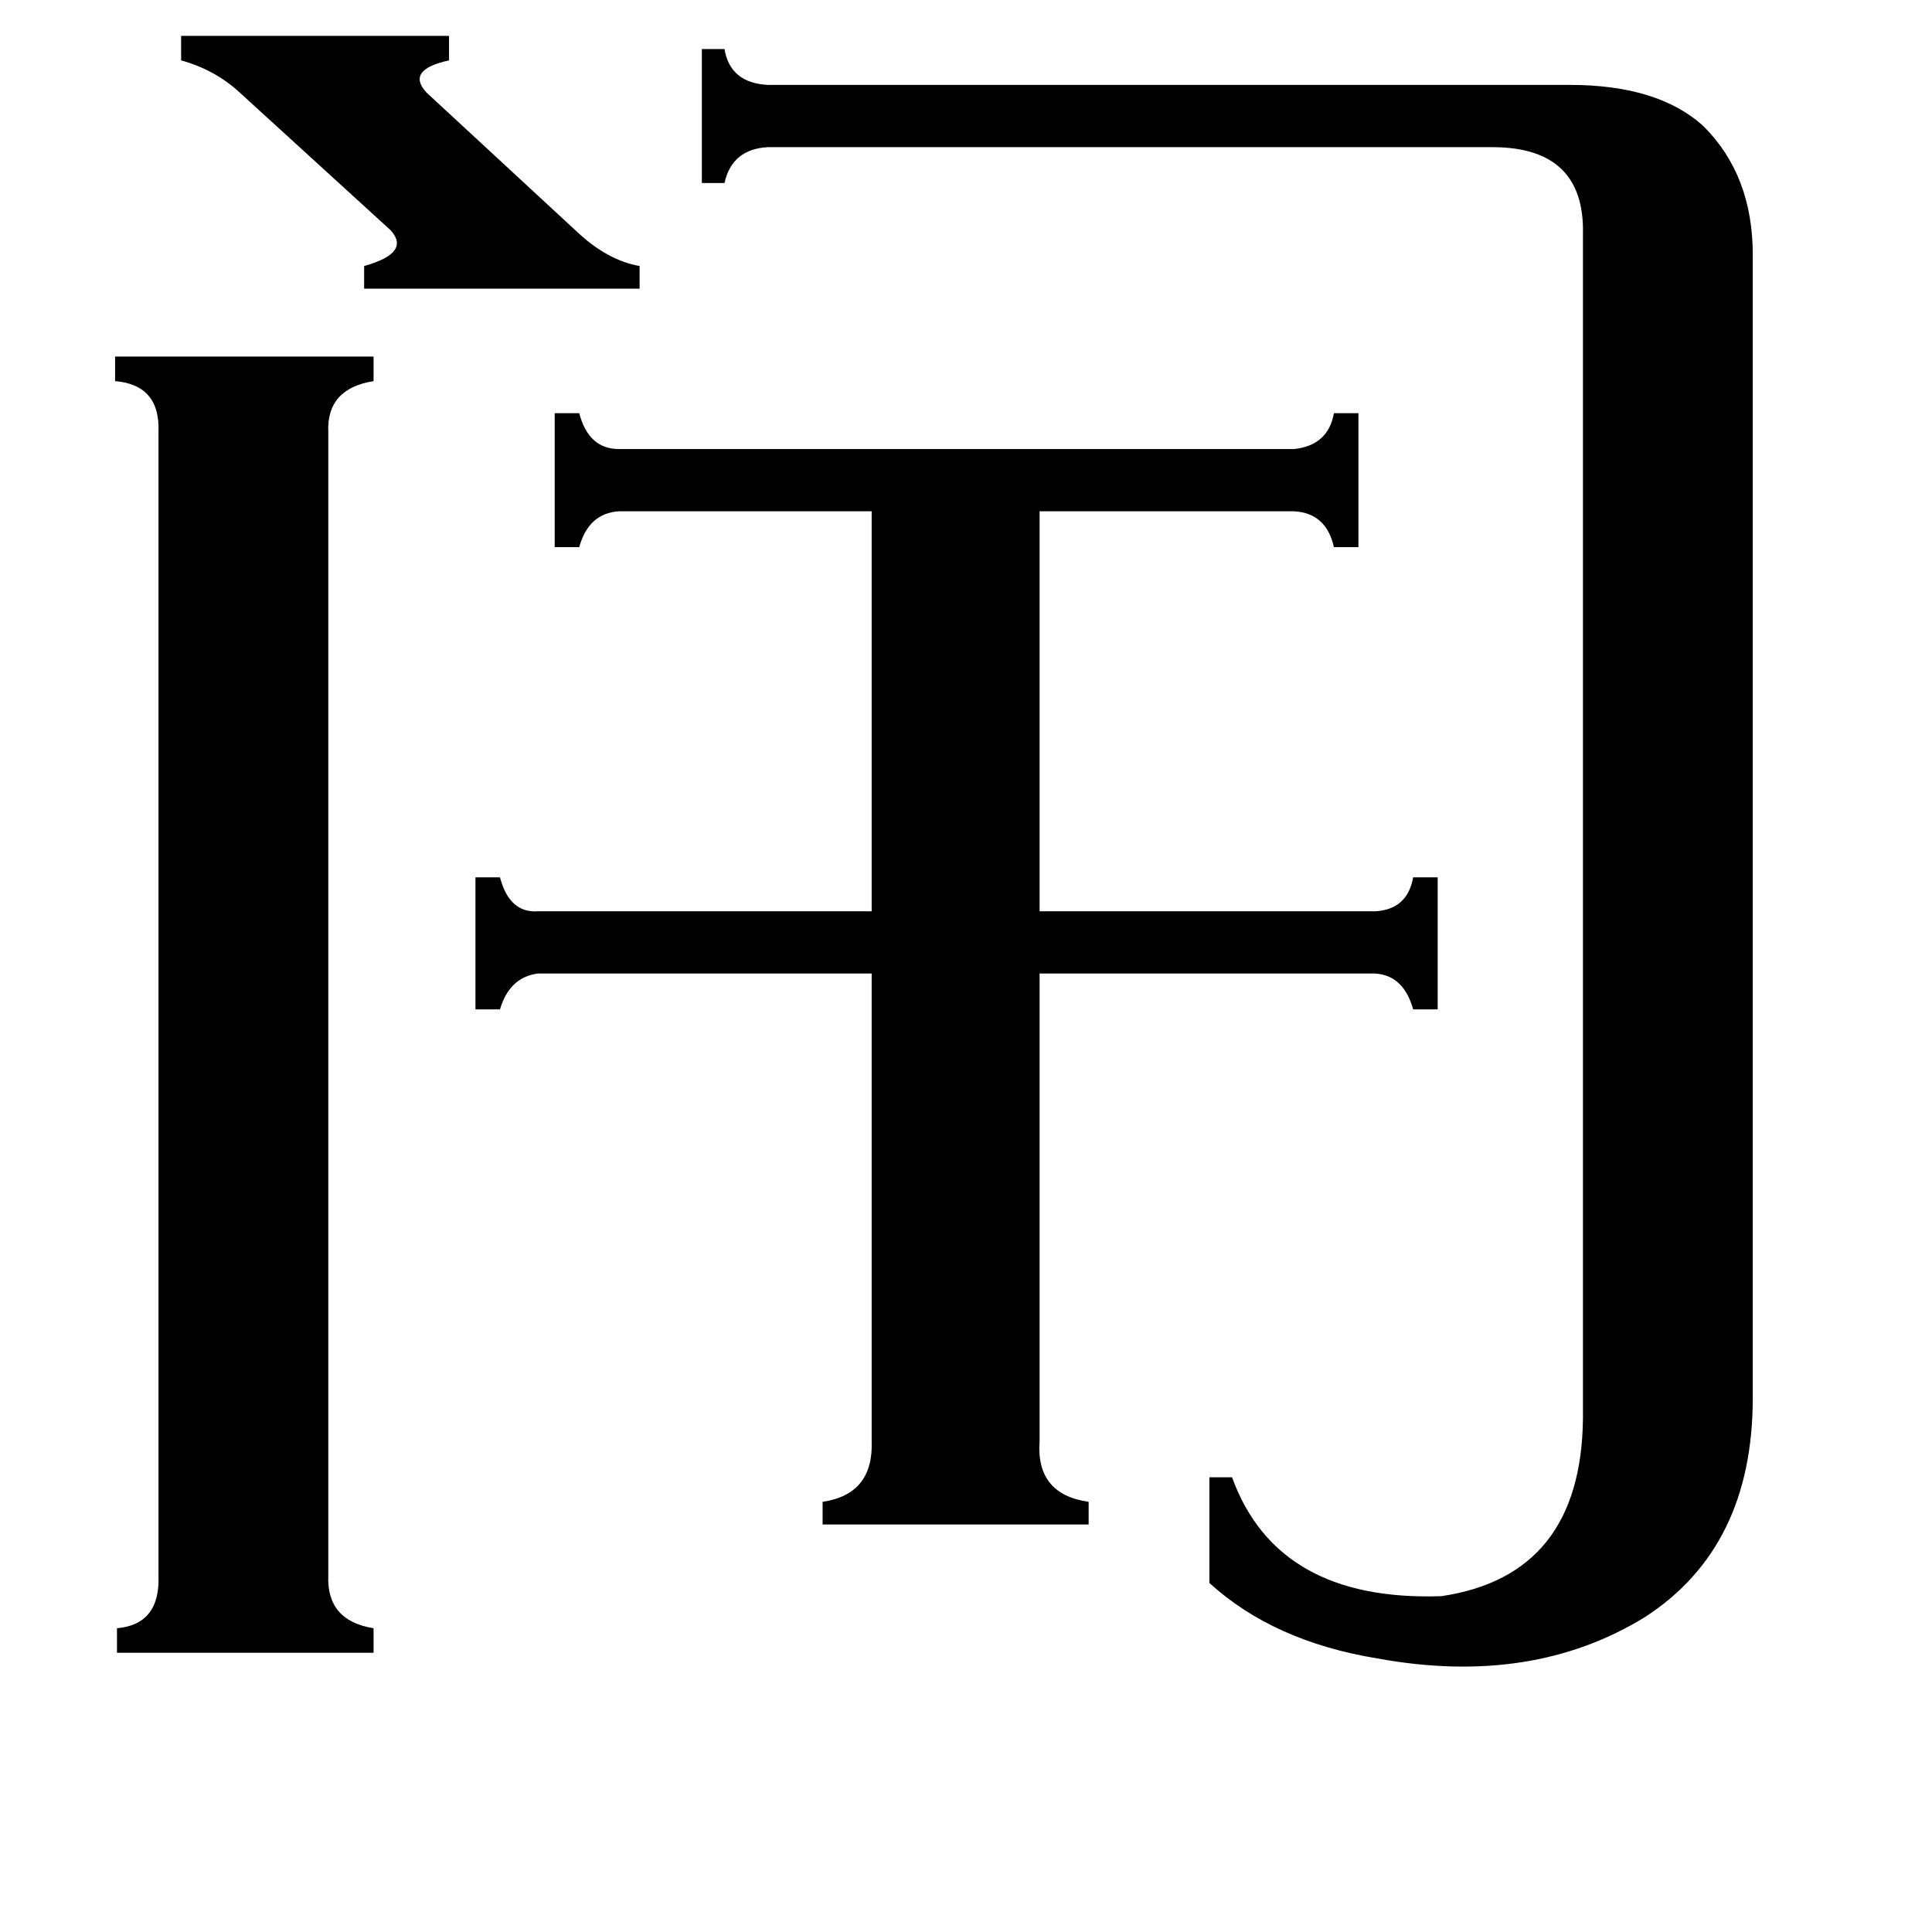 <svg xmlns="http://www.w3.org/2000/svg" viewBox="0 -800 1024 1024">
	<path fill="#000000" d="M96 -781H238V-768Q215 -763 226 -751L306 -677Q322 -662 339 -659V-647H193V-659Q218 -666 207 -678L127 -751Q114 -763 96 -768ZM174 35Q173 59 198 63V76H62V63Q85 61 84 35V-571Q85 -596 61 -598V-611H198V-598Q173 -594 174 -571ZM551 -36Q549 -8 577 -4V8H436V-4Q463 -8 462 -36V-284H285Q270 -282 265 -265H252V-335H265Q270 -316 285 -317H462V-529H328Q312 -528 307 -510H294V-581H307Q312 -562 328 -562H686Q704 -564 707 -581H720V-510H707Q703 -528 686 -529H551V-317H729Q746 -318 749 -335H762V-265H749Q744 -283 729 -284H551ZM839 -676Q840 -722 791 -722H407Q388 -721 384 -703H372V-774H384Q387 -756 407 -755H832Q879 -755 903 -733Q929 -707 929 -665V-59Q929 20 872 57Q812 94 730 79Q675 70 641 39V-17H653Q677 49 764 46Q838 35 839 -48Z"/>
</svg>